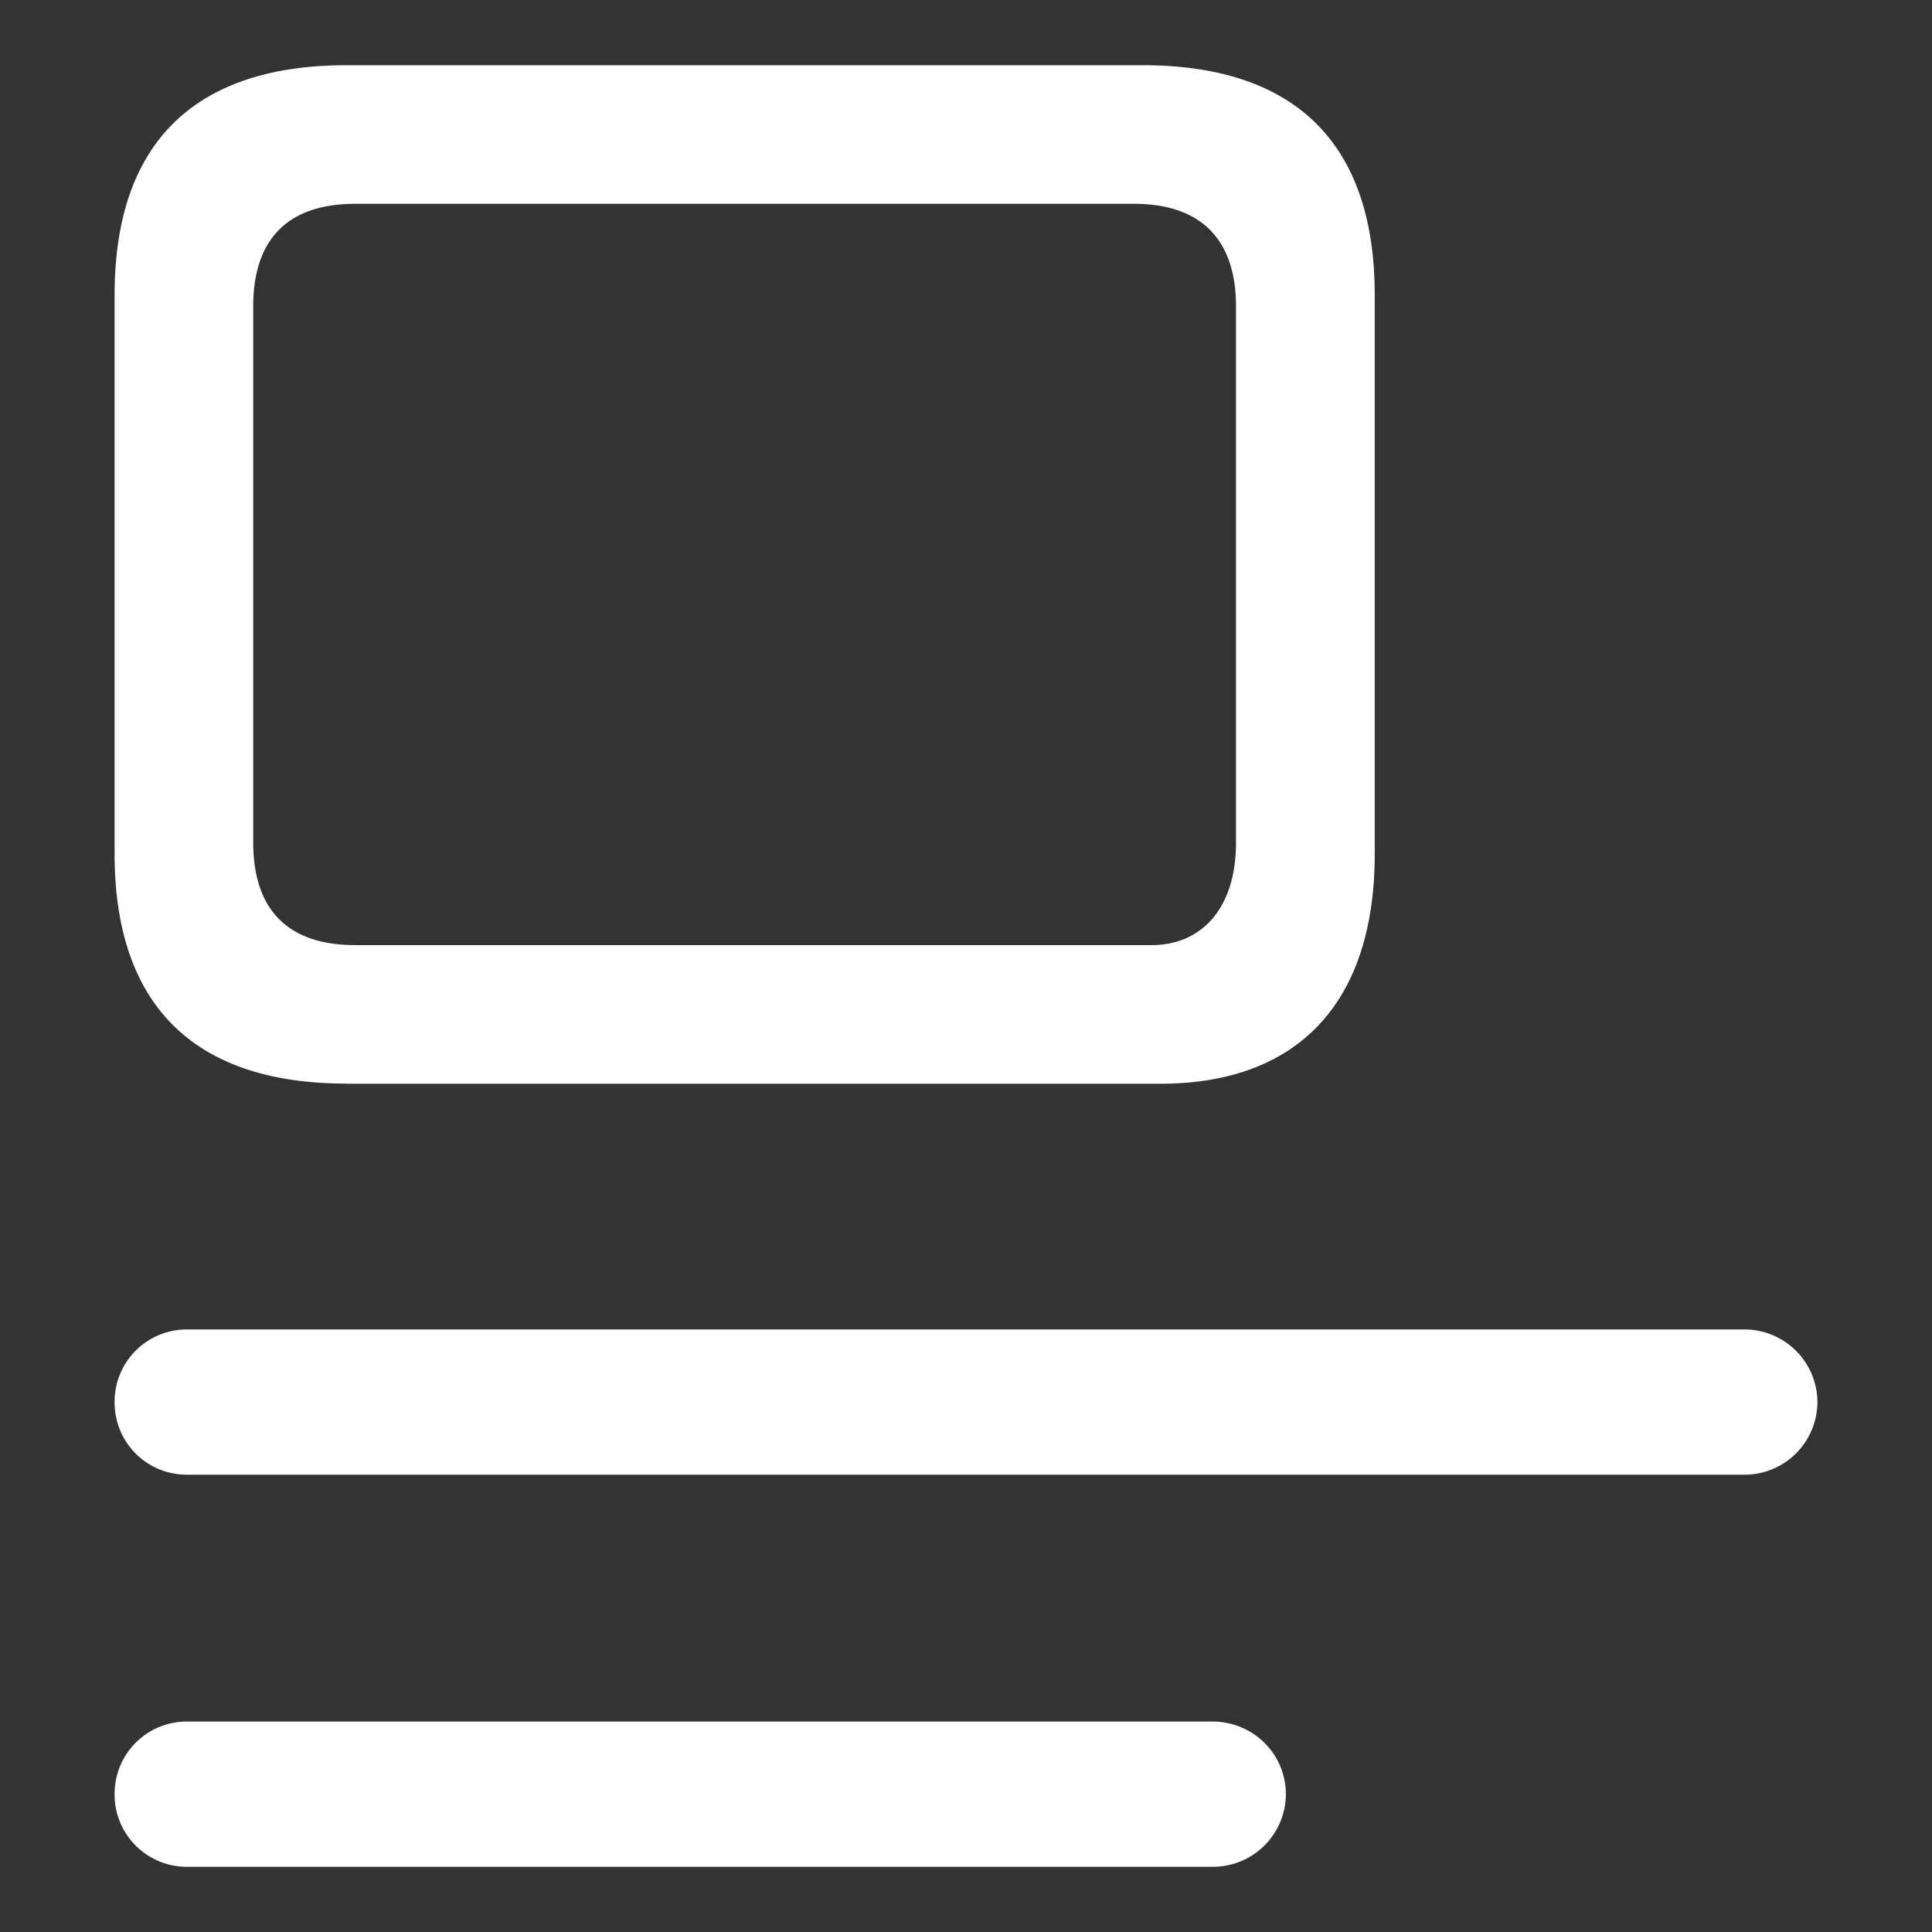 <svg aria-hidden="true" role="graphics-symbol" viewBox="0 0 16 16" class="caption" style="width: 14px; height: 14px; display: block; fill: white; flex-shrink: 0; margin-right: 0px;" xmlns="http://www.w3.org/2000/svg"><rect x="0" y="0" width="16" height="16" fill="#333333" stroke="none"/><path d="M2.87 8.975h6.74c1.119 0 1.775-.65 1.775-1.904V2.444c0-1.254-.656-1.904-1.922-1.904H2.871C1.605.54.949 1.19.949 2.444V7.07c0 1.254.656 1.904 1.922 1.904zm.07-1.148c-.544 0-.843-.282-.843-.85v-4.44c0-.568.299-.849.844-.849h6.451c.54 0 .844.281.844.85v4.44c0 .567-.305.849-.697.849H2.94zm-1.39 4.386h12.893a.604.604 0 00.608-.601.604.604 0 00-.608-.602H1.55a.598.598 0 00-.601.602c0 .335.266.601.601.601zm8.49 3.247H1.55a.598.598 0 01-.601-.601c0-.335.266-.602.601-.602h8.49c.336 0 .609.267.609.602a.604.604 0 01-.608.601z"></path></svg>